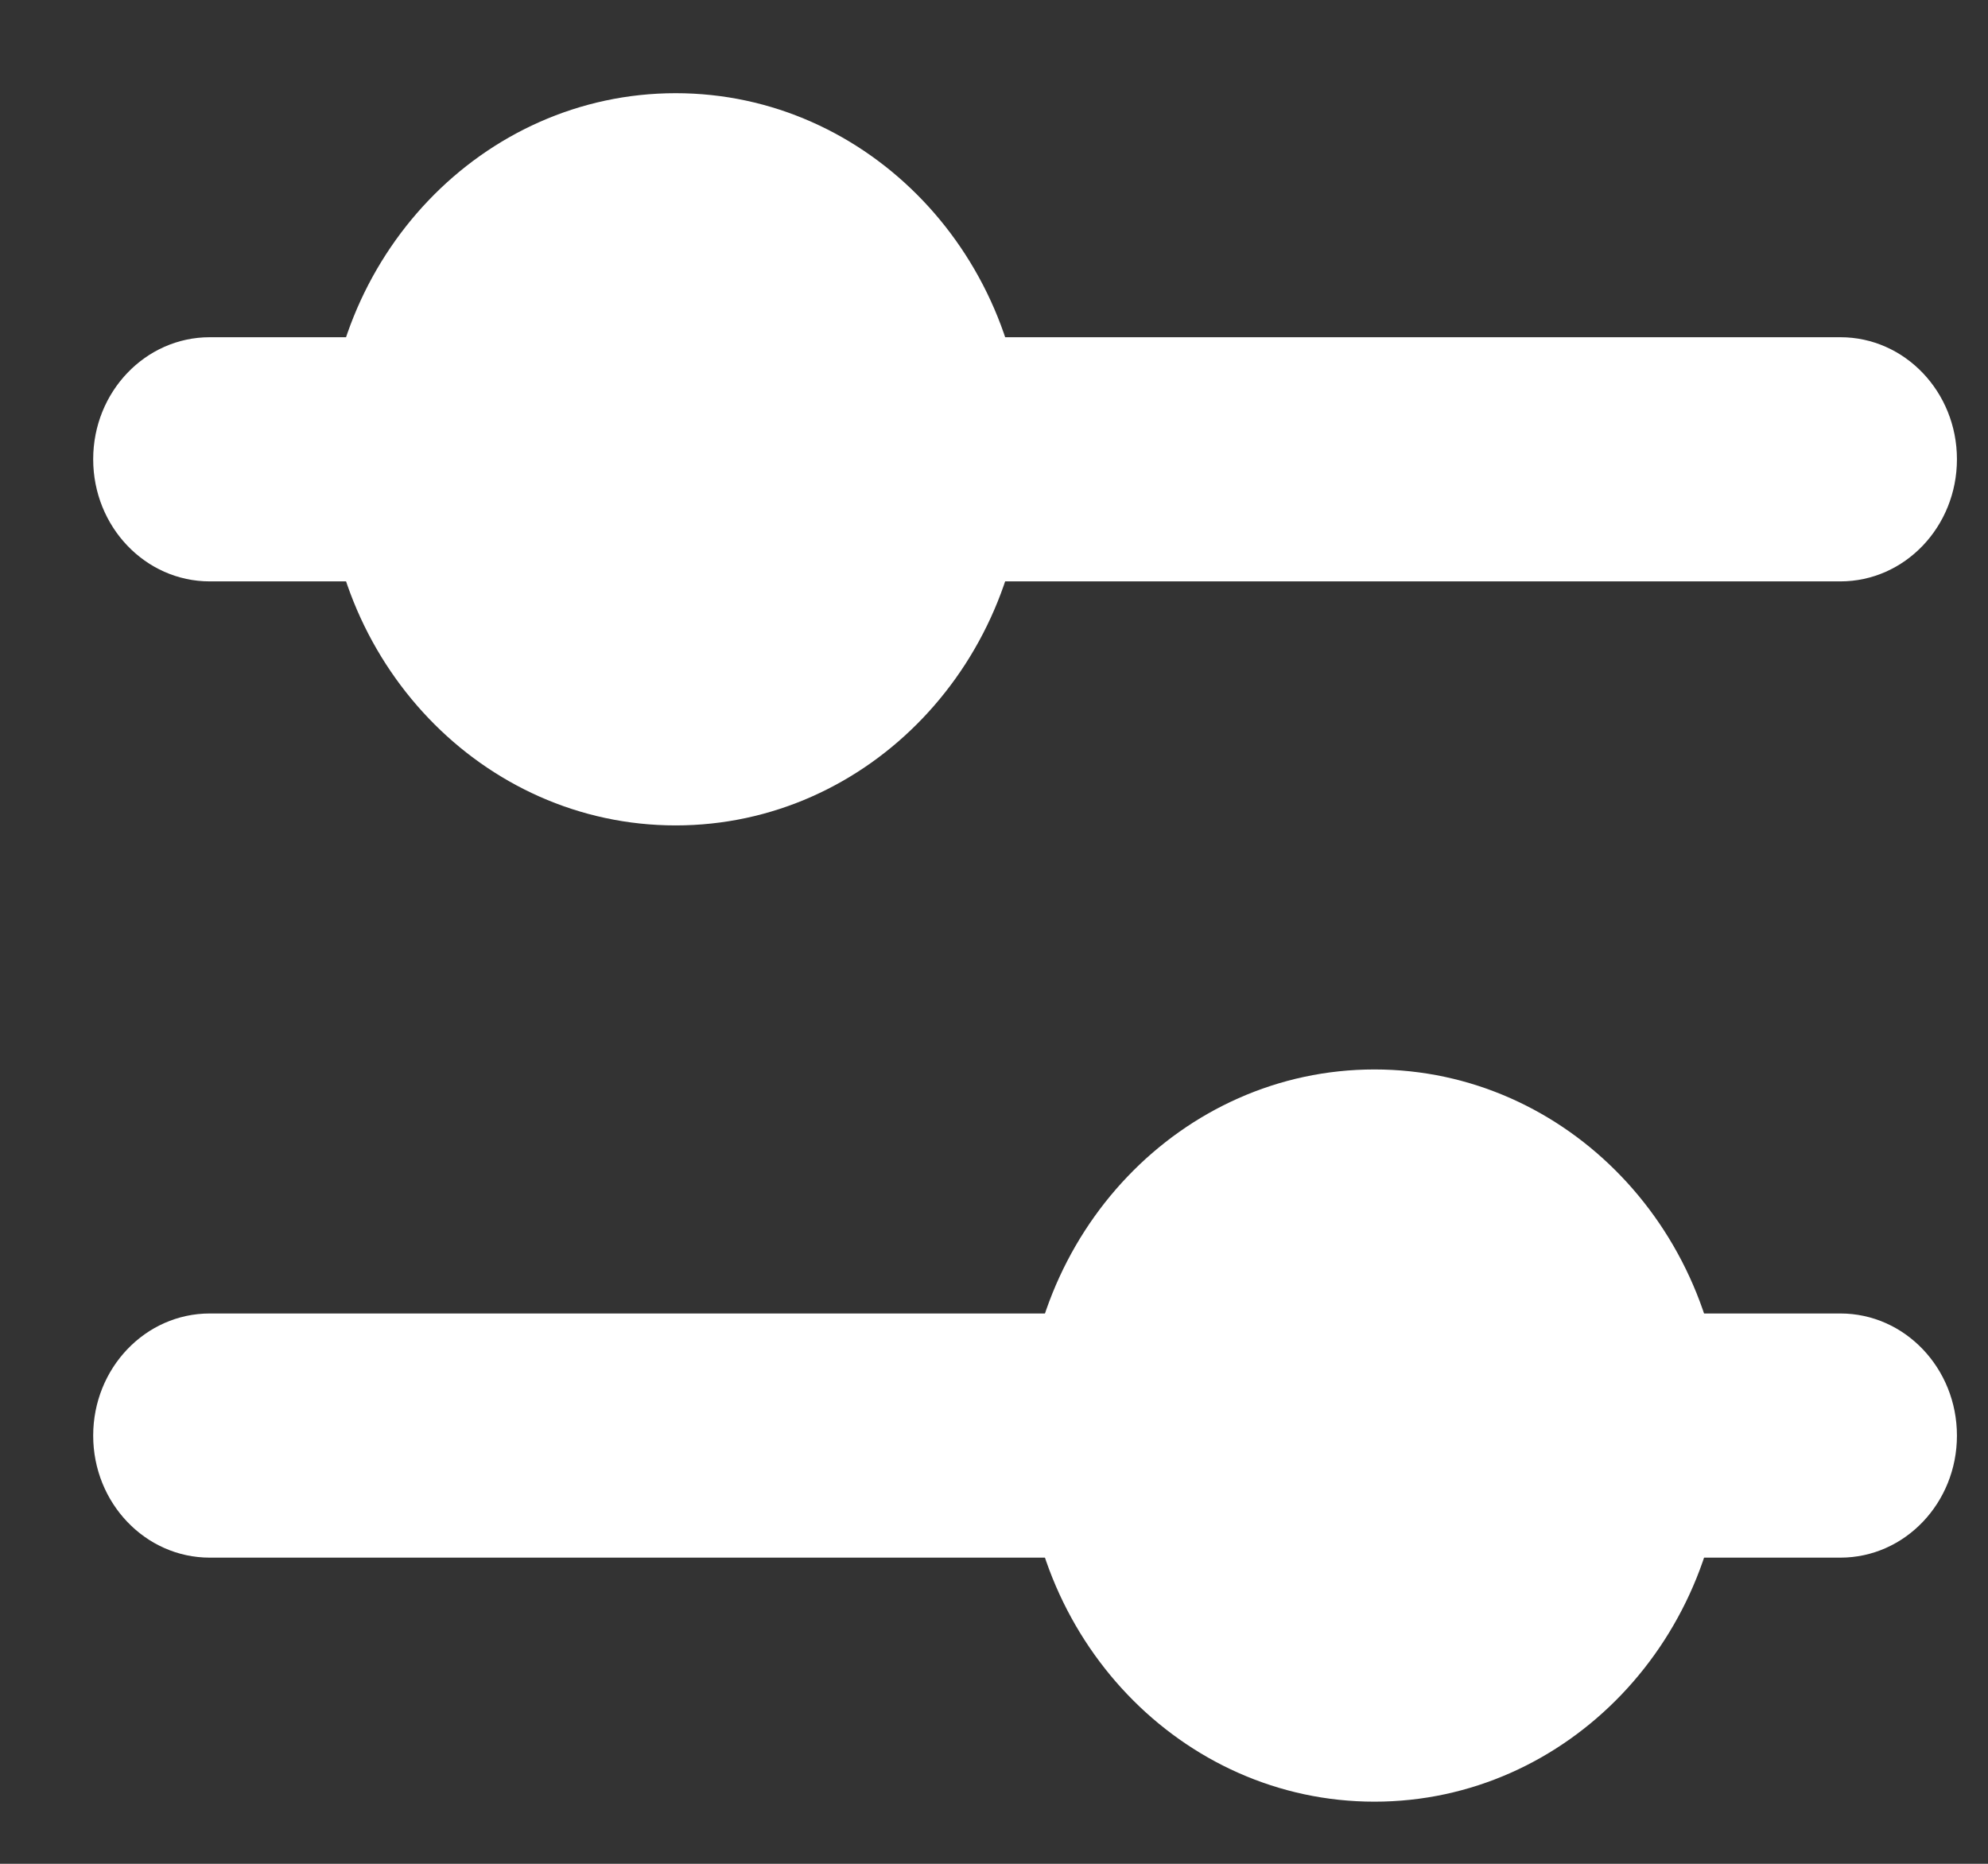<svg width="16" height="15" viewBox="0 0 16 15" fill="none" xmlns="http://www.w3.org/2000/svg">
<rect x="0" y="0" width="16" height="15" fill="#333333" stroke="none"/>
<path d="M0.75 3.696C0.75 3.154 1.17 2.714 1.688 2.714H14.812C15.33 2.714 15.75 3.154 15.75 3.696C15.75 4.239 15.33 4.679 14.812 4.679H1.688C1.17 4.679 0.75 4.239 0.75 3.696Z" fill="white"/>
<path d="M8.25 3.696C8.25 5.324 6.991 6.643 5.438 6.643C3.884 6.643 2.625 5.324 2.625 3.696C2.625 2.069 3.884 0.75 5.438 0.75C6.991 0.75 8.25 2.069 8.25 3.696Z" fill="white"/>
<path d="M0.75 11.554C0.75 11.011 1.17 10.571 1.688 10.571H14.812C15.33 10.571 15.75 11.011 15.75 11.554C15.75 12.096 15.33 12.536 14.812 12.536H1.688C1.17 12.536 0.75 12.096 0.75 11.554Z" fill="white"/>
<path d="M13.875 11.554C13.875 13.181 12.616 14.5 11.062 14.5C9.509 14.5 8.25 13.181 8.25 11.554C8.25 9.926 9.509 8.607 11.062 8.607C12.616 8.607 13.875 9.926 13.875 11.554Z" fill="white"/>
</svg>
